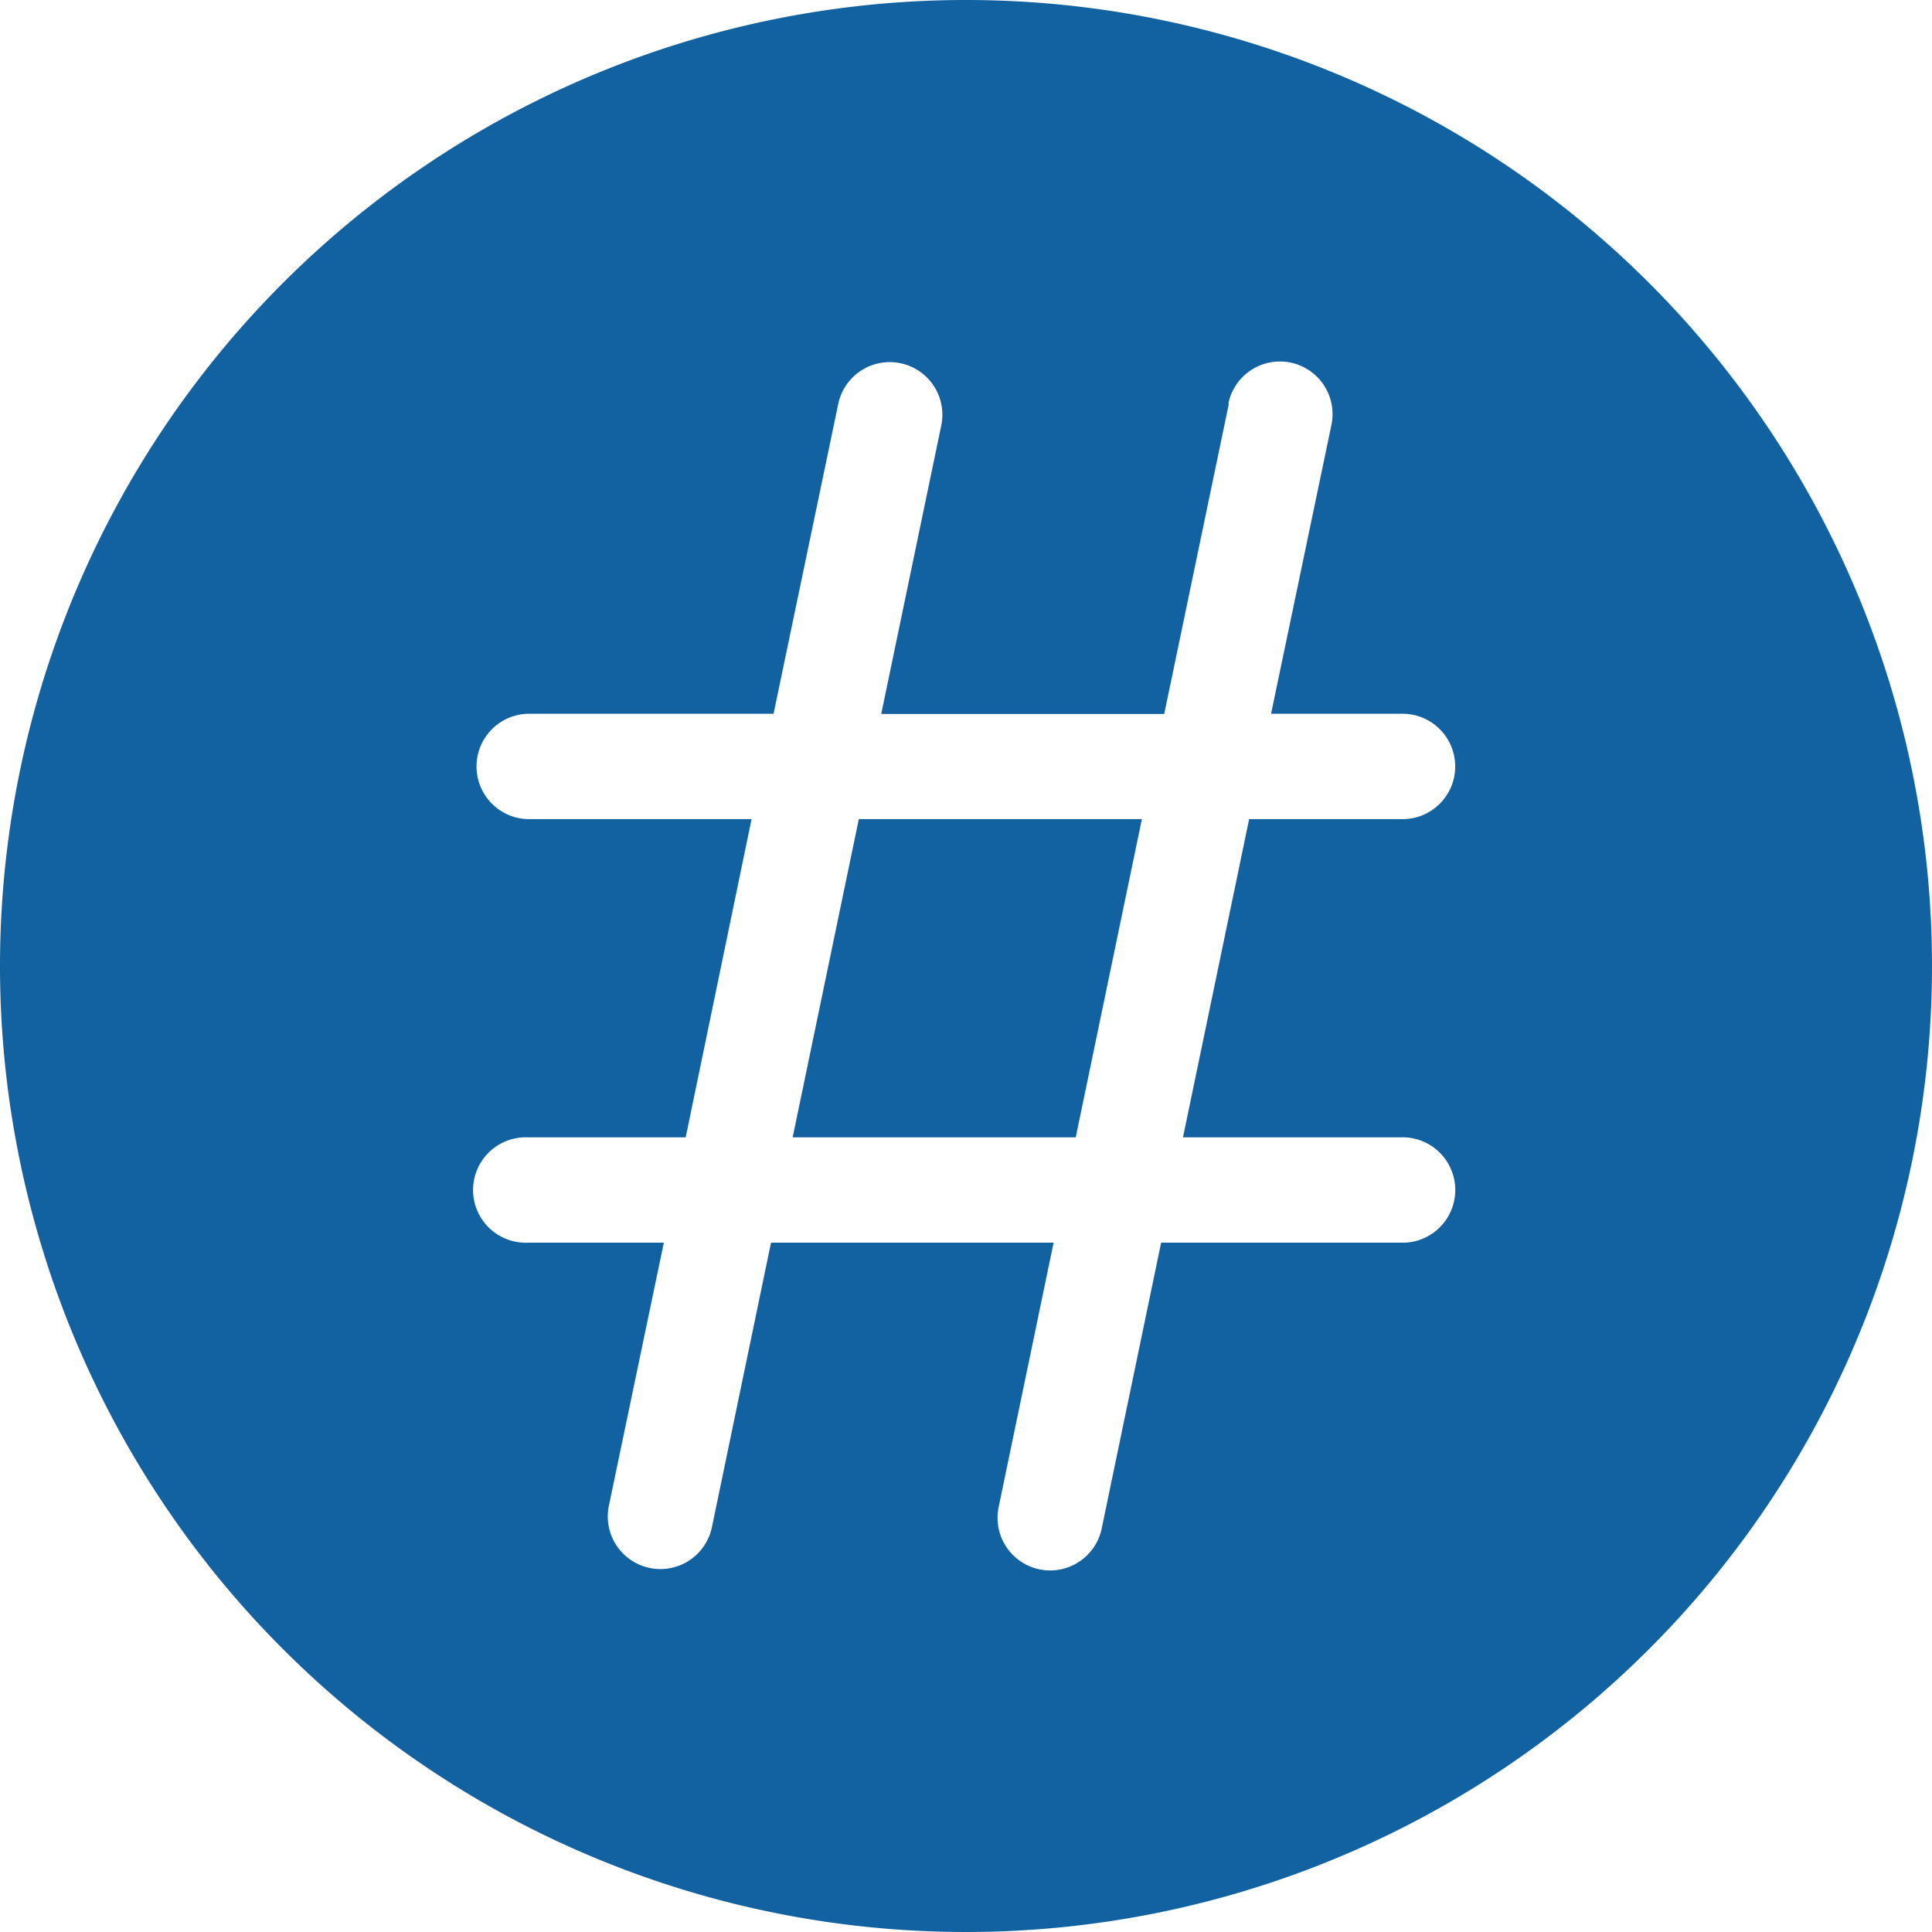 <svg id="hashtag-sign-round" xmlns="http://www.w3.org/2000/svg" width="28.12" height="28.12" viewBox="0 0 28.12 28.12">
  <path id="Path_467" data-name="Path 467" d="M14.06,0A14.06,14.06,0,1,1,0,14.06,14.061,14.061,0,0,1,14.06,0Zm3.819,5.872a.764.764,0,1,1,1.5.311L18.5,10.389h1.941a.767.767,0,0,1,0,1.533H18.181l-.963,4.632h3.224a.767.767,0,0,1,0,1.533H16.9l-.865,4.16a.764.764,0,0,1-1.5-.311l.8-3.849H11.222l-.86,4.14a.764.764,0,0,1-1.5-.311l.8-3.829H7.68a.767.767,0,1,1,0-1.533h2.3l.959-4.632H7.675a.767.767,0,0,1,0-1.533h3.584L12.2,5.881a.764.764,0,0,1,1.5.311l-.874,4.2h4.119l.941-4.517ZM15.657,16.554l.963-4.632H12.5l-.963,4.632Z" fill="#1261a0" fill-rule="evenodd"/>
</svg>
